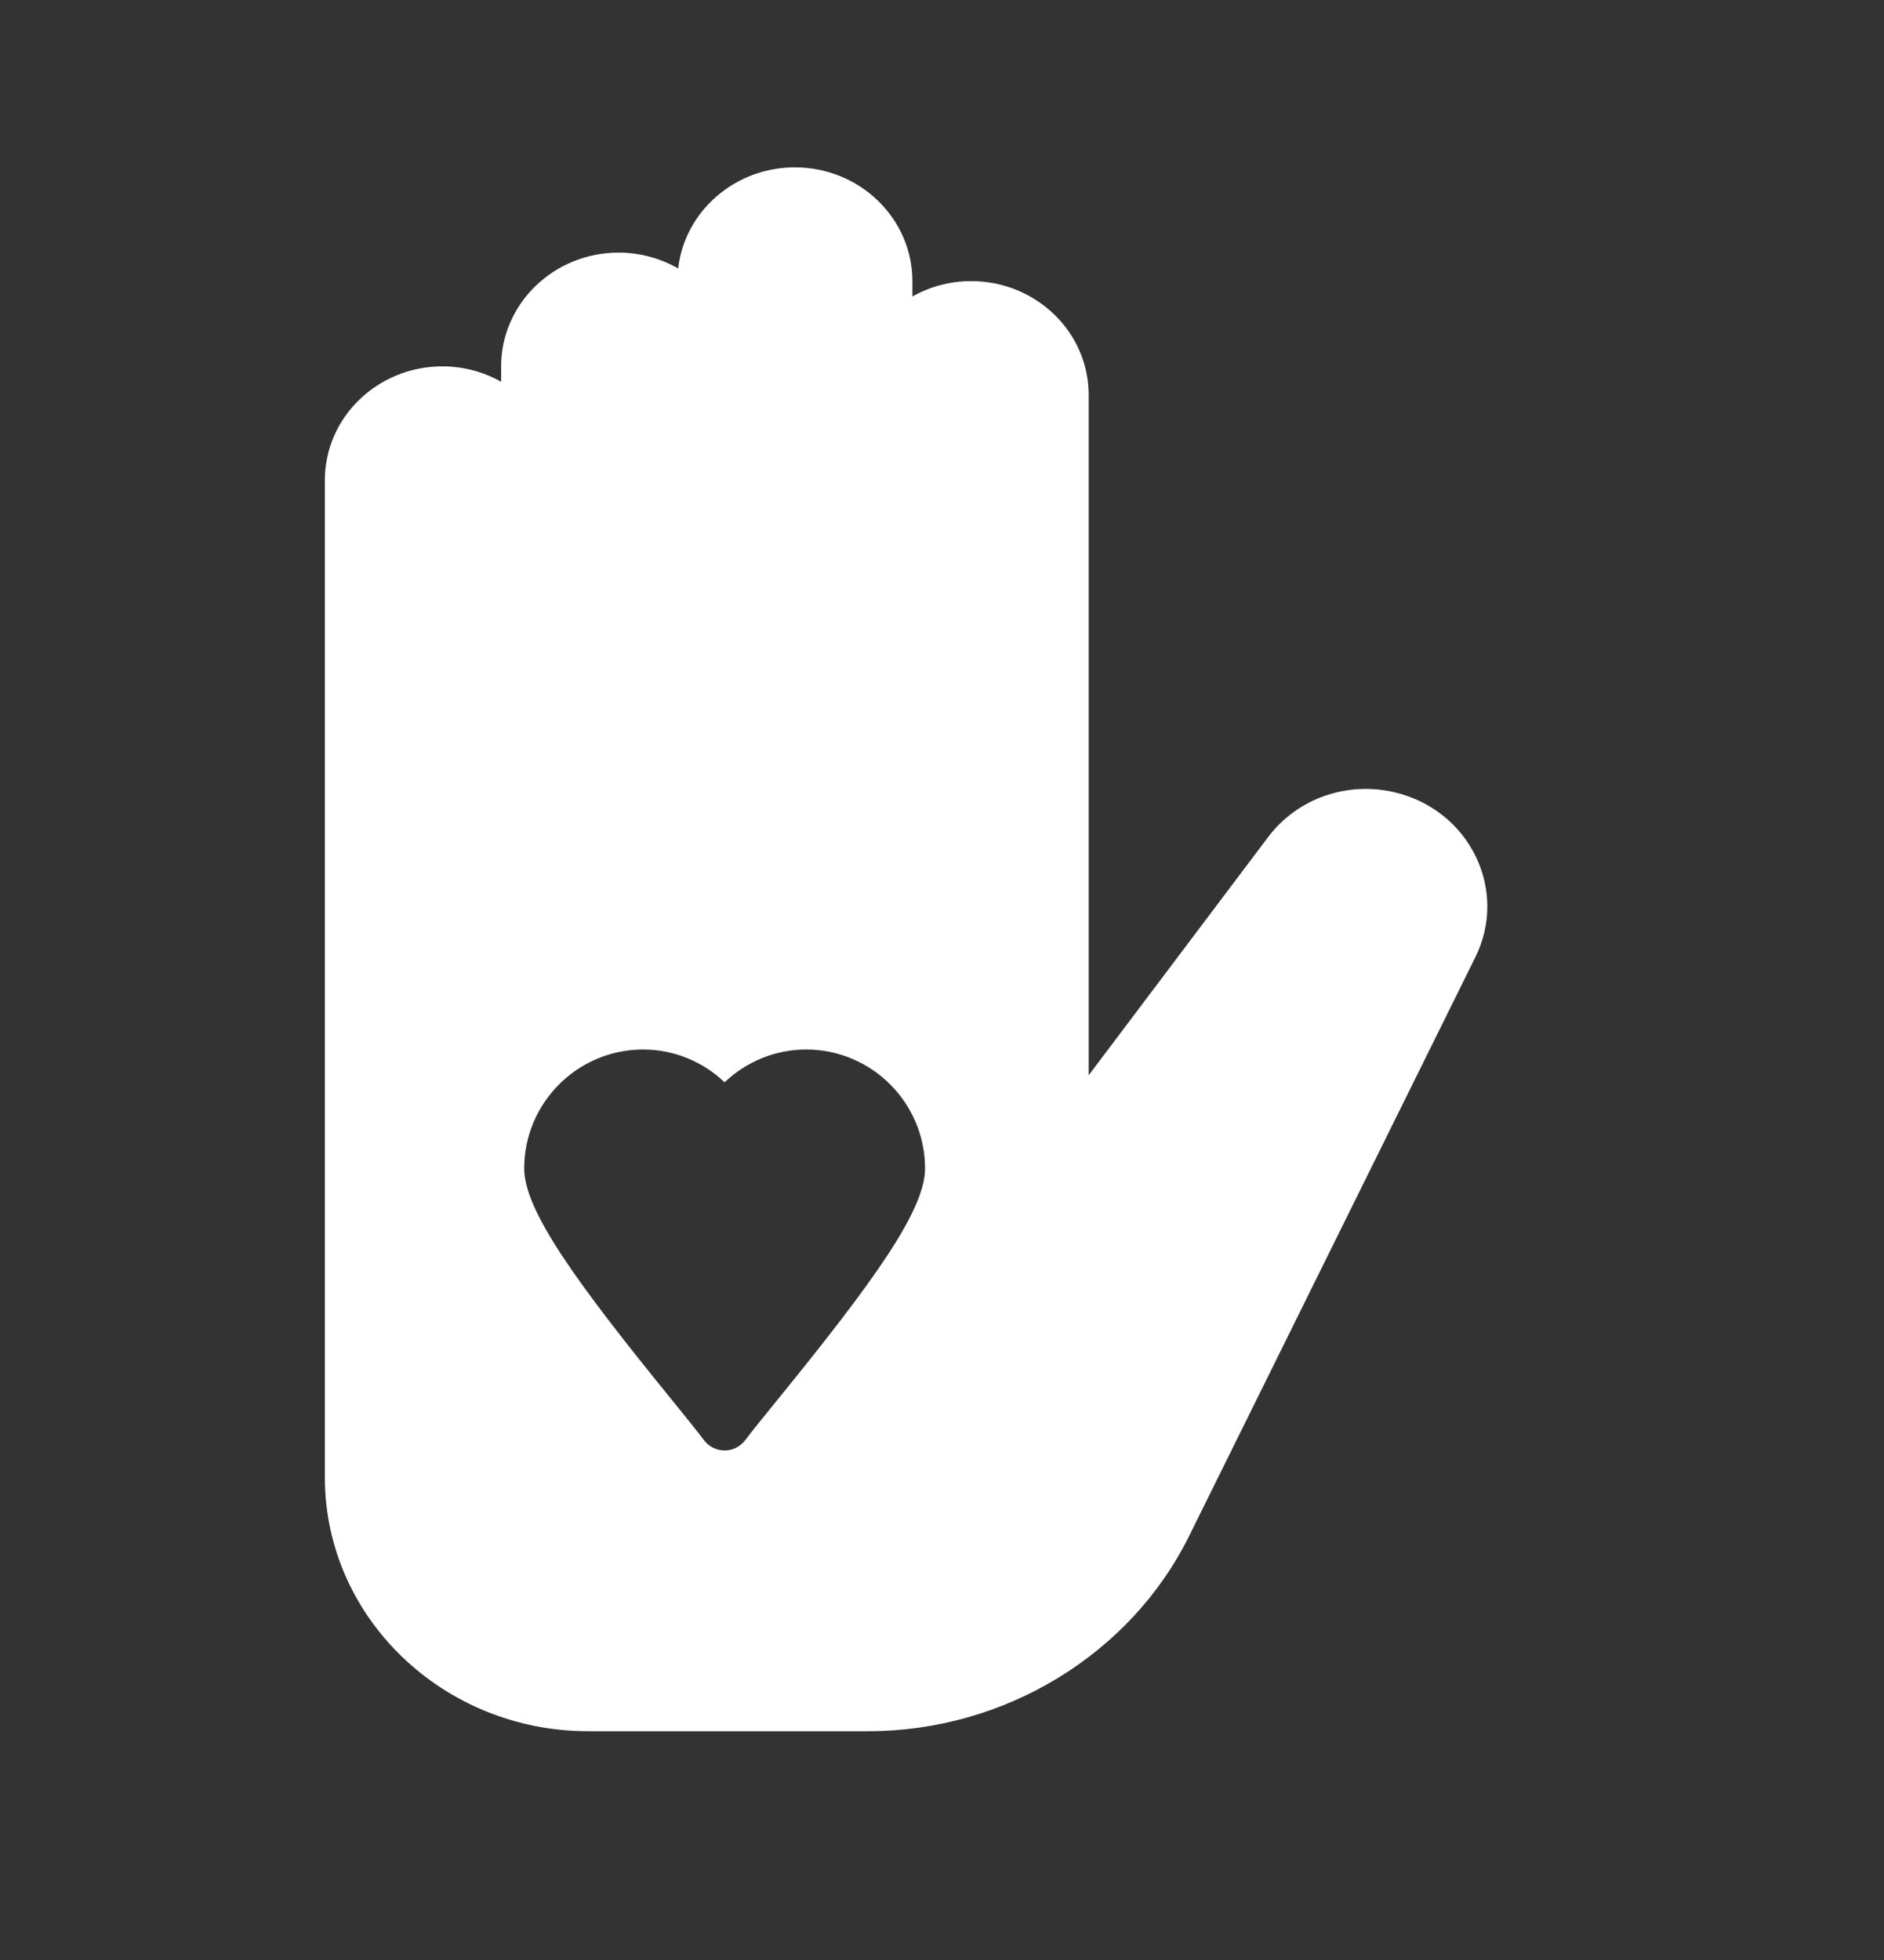 <svg width="25" height="26" viewBox="0 0 25 26" fill="none" xmlns="http://www.w3.org/2000/svg">
<rect x="0" y="0" width="25" height="26" fill="#333333" stroke="none"/>
<path fill-rule="evenodd" clip-rule="evenodd" d="M16.826 11.106C17.214 10.591 17.877 10.358 18.515 10.512C18.986 10.626 19.375 10.934 19.582 11.36C19.789 11.785 19.788 12.272 19.578 12.696L15.779 20.376C15.001 21.948 13.33 22.965 11.521 22.965H7.805C5.878 22.965 4.311 21.455 4.311 19.599V6.369C4.311 5.537 5.01 4.86 5.87 4.86C6.154 4.86 6.42 4.935 6.65 5.064V4.86C6.65 4.028 7.349 3.351 8.209 3.351C8.497 3.351 8.767 3.429 8.999 3.561C9.085 2.808 9.746 2.22 10.548 2.22C11.408 2.22 12.107 2.897 12.107 3.729V3.933C12.337 3.804 12.602 3.729 12.887 3.729C13.746 3.729 14.446 4.405 14.446 5.237V8.632V12.026V14.264L16.826 11.106ZM10.697 13.922C10.289 13.922 9.904 14.082 9.615 14.357C9.327 14.082 8.942 13.922 8.534 13.922C7.664 13.922 6.956 14.63 6.956 15.5C6.956 16.056 7.641 17.003 8.905 18.557C9.089 18.784 9.248 18.98 9.341 19.104C9.406 19.19 9.508 19.241 9.615 19.241C9.723 19.241 9.824 19.19 9.889 19.104C9.982 18.98 10.14 18.786 10.324 18.56L10.326 18.557C11.59 17.003 12.275 16.056 12.275 15.5C12.275 14.63 11.567 13.922 10.697 13.922Z" fill="white"/>
</svg>
